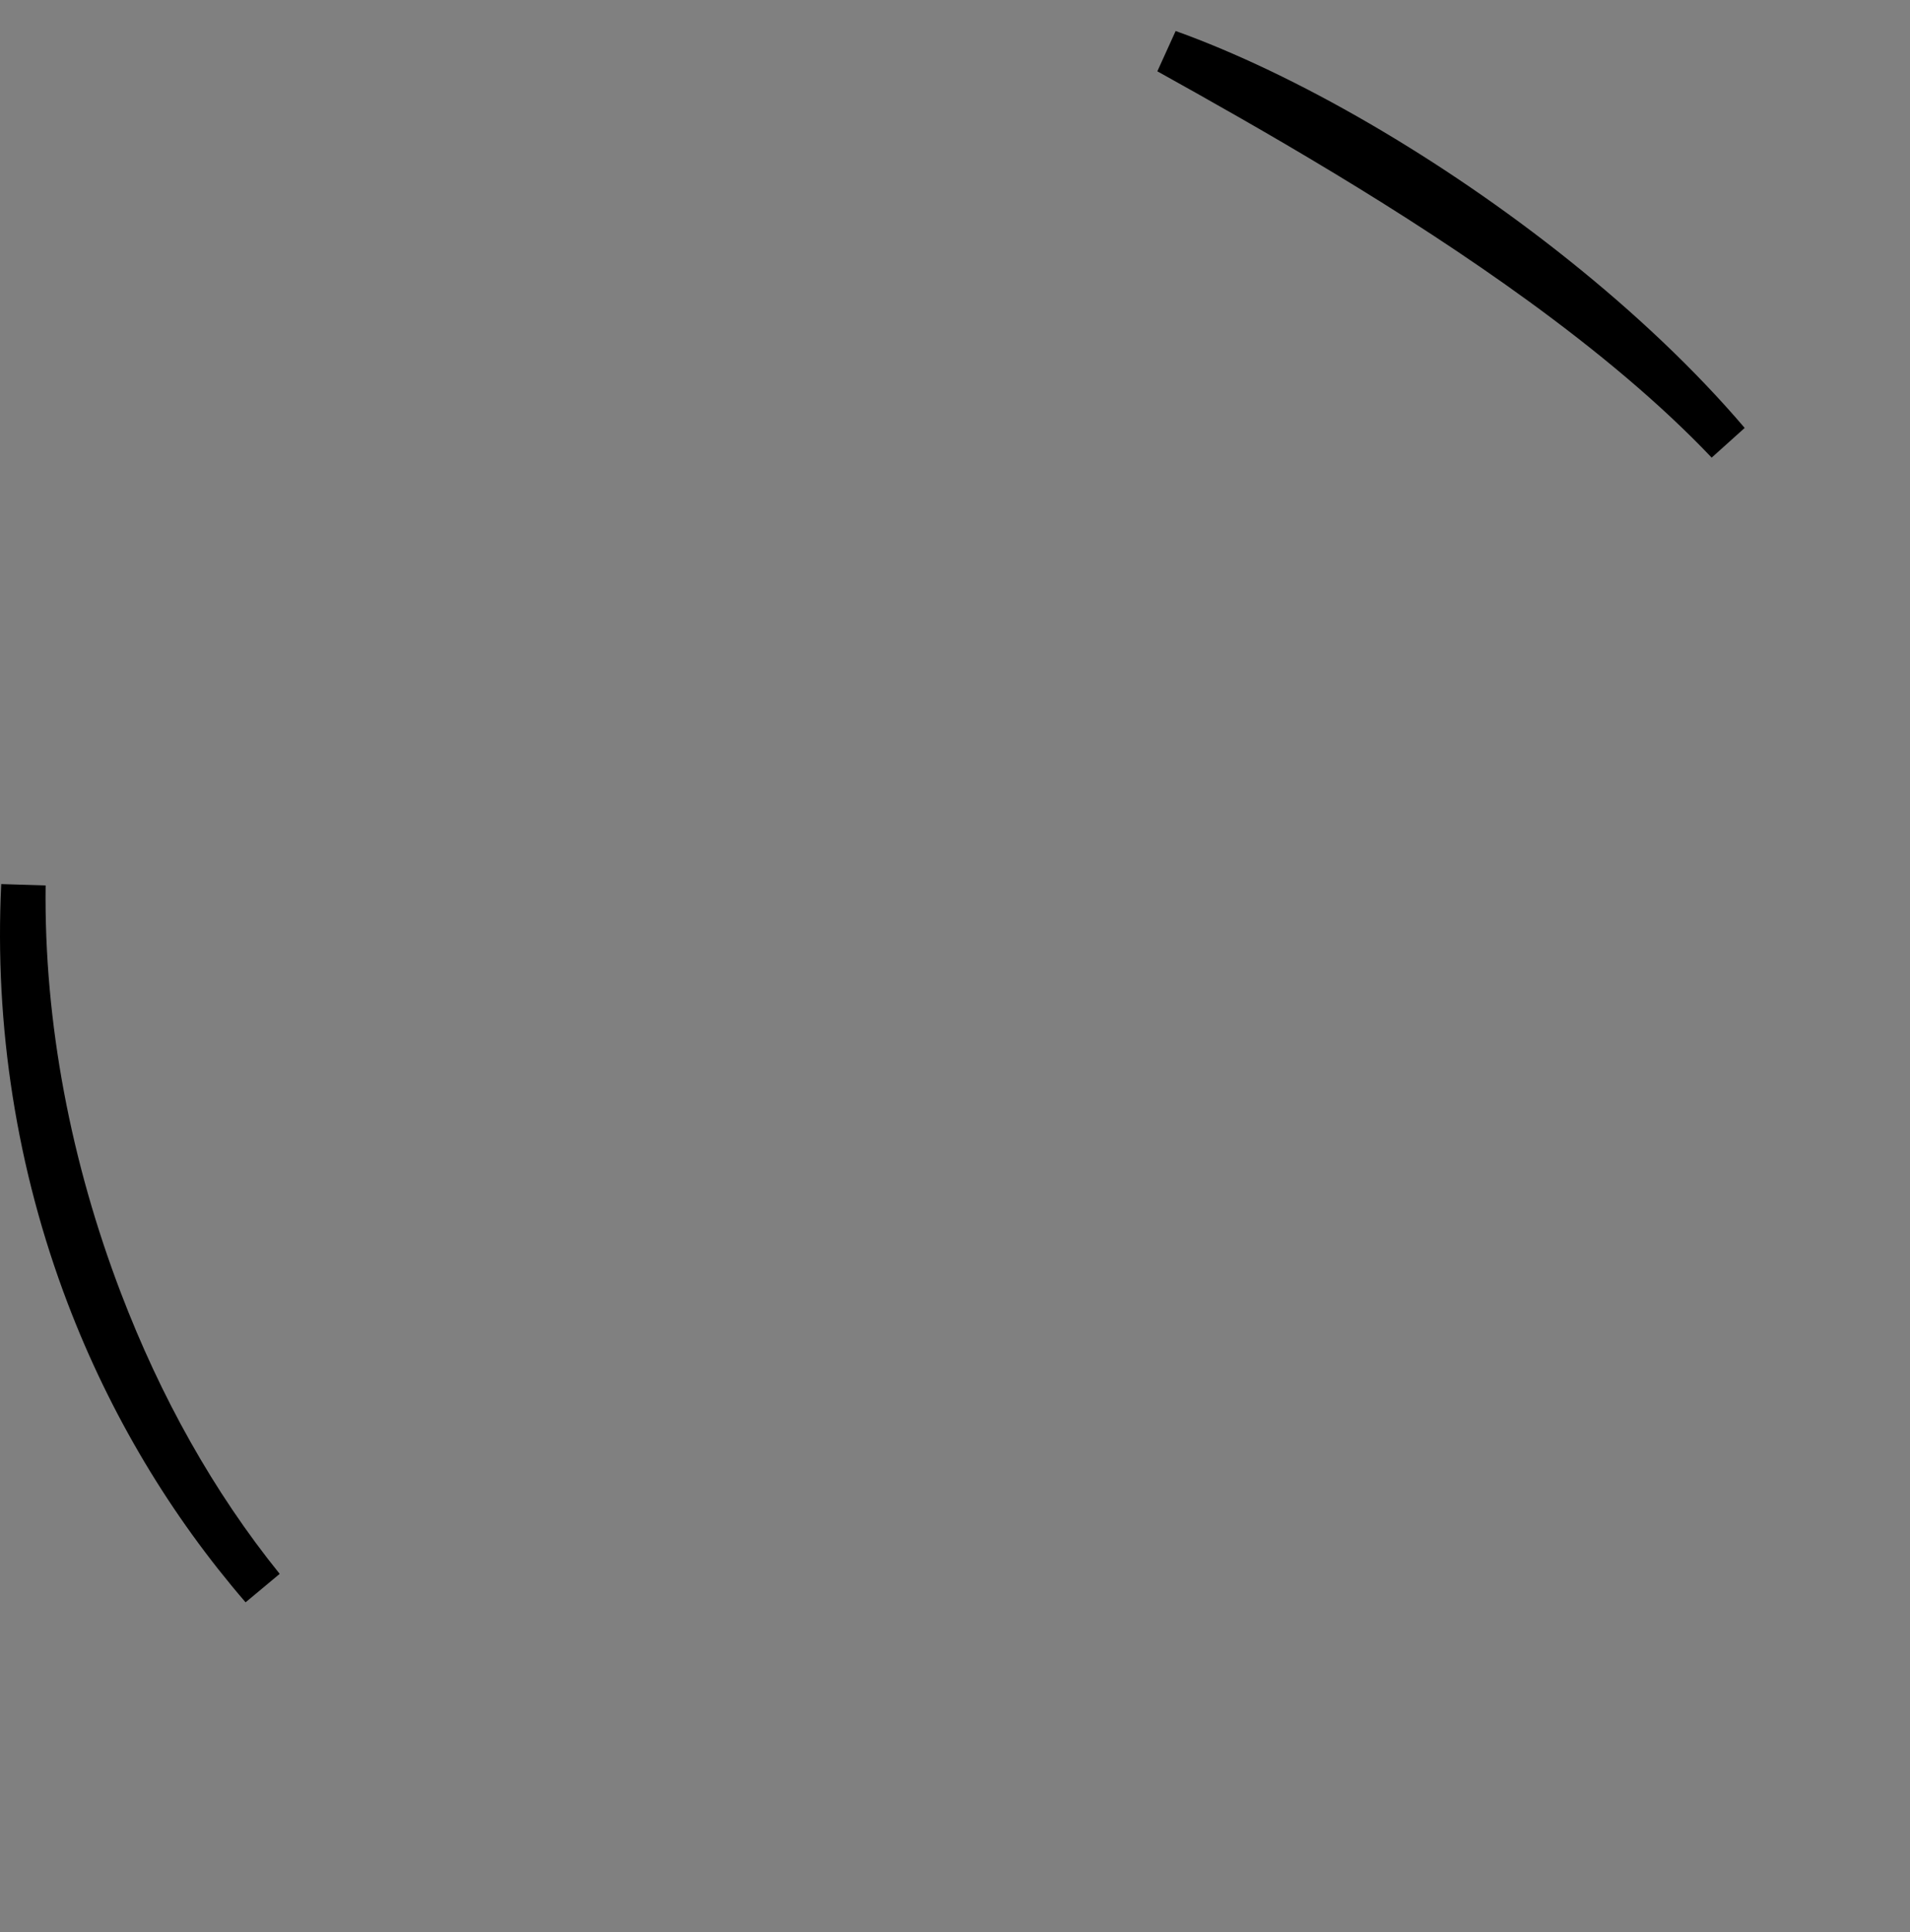 <svg width="86" height="87" viewBox="0 0 86 87" fill="none" xmlns="http://www.w3.org/2000/svg">
<rect x="0" y="0" width="86" height="87" fill="#808080" stroke="none"/>
<path d="M3.987 58.346C1.728 52.421 0.751 46.113 1.054 39.858C0.977 46.21 2.233 52.608 4.501 58.557C6.332 63.357 8.766 67.721 11.815 71.499C8.512 67.67 5.849 63.227 3.987 58.346ZM70.009 12.492C72.936 14.832 75.612 17.355 77.795 19.918C75.405 17.401 72.493 14.993 69.425 12.76C63.661 8.565 57.266 4.935 52.597 2.337C57.86 4.226 64.329 7.951 70.009 12.492Z" fill="white" stroke="black" stroke-width="2"/>
</svg>
